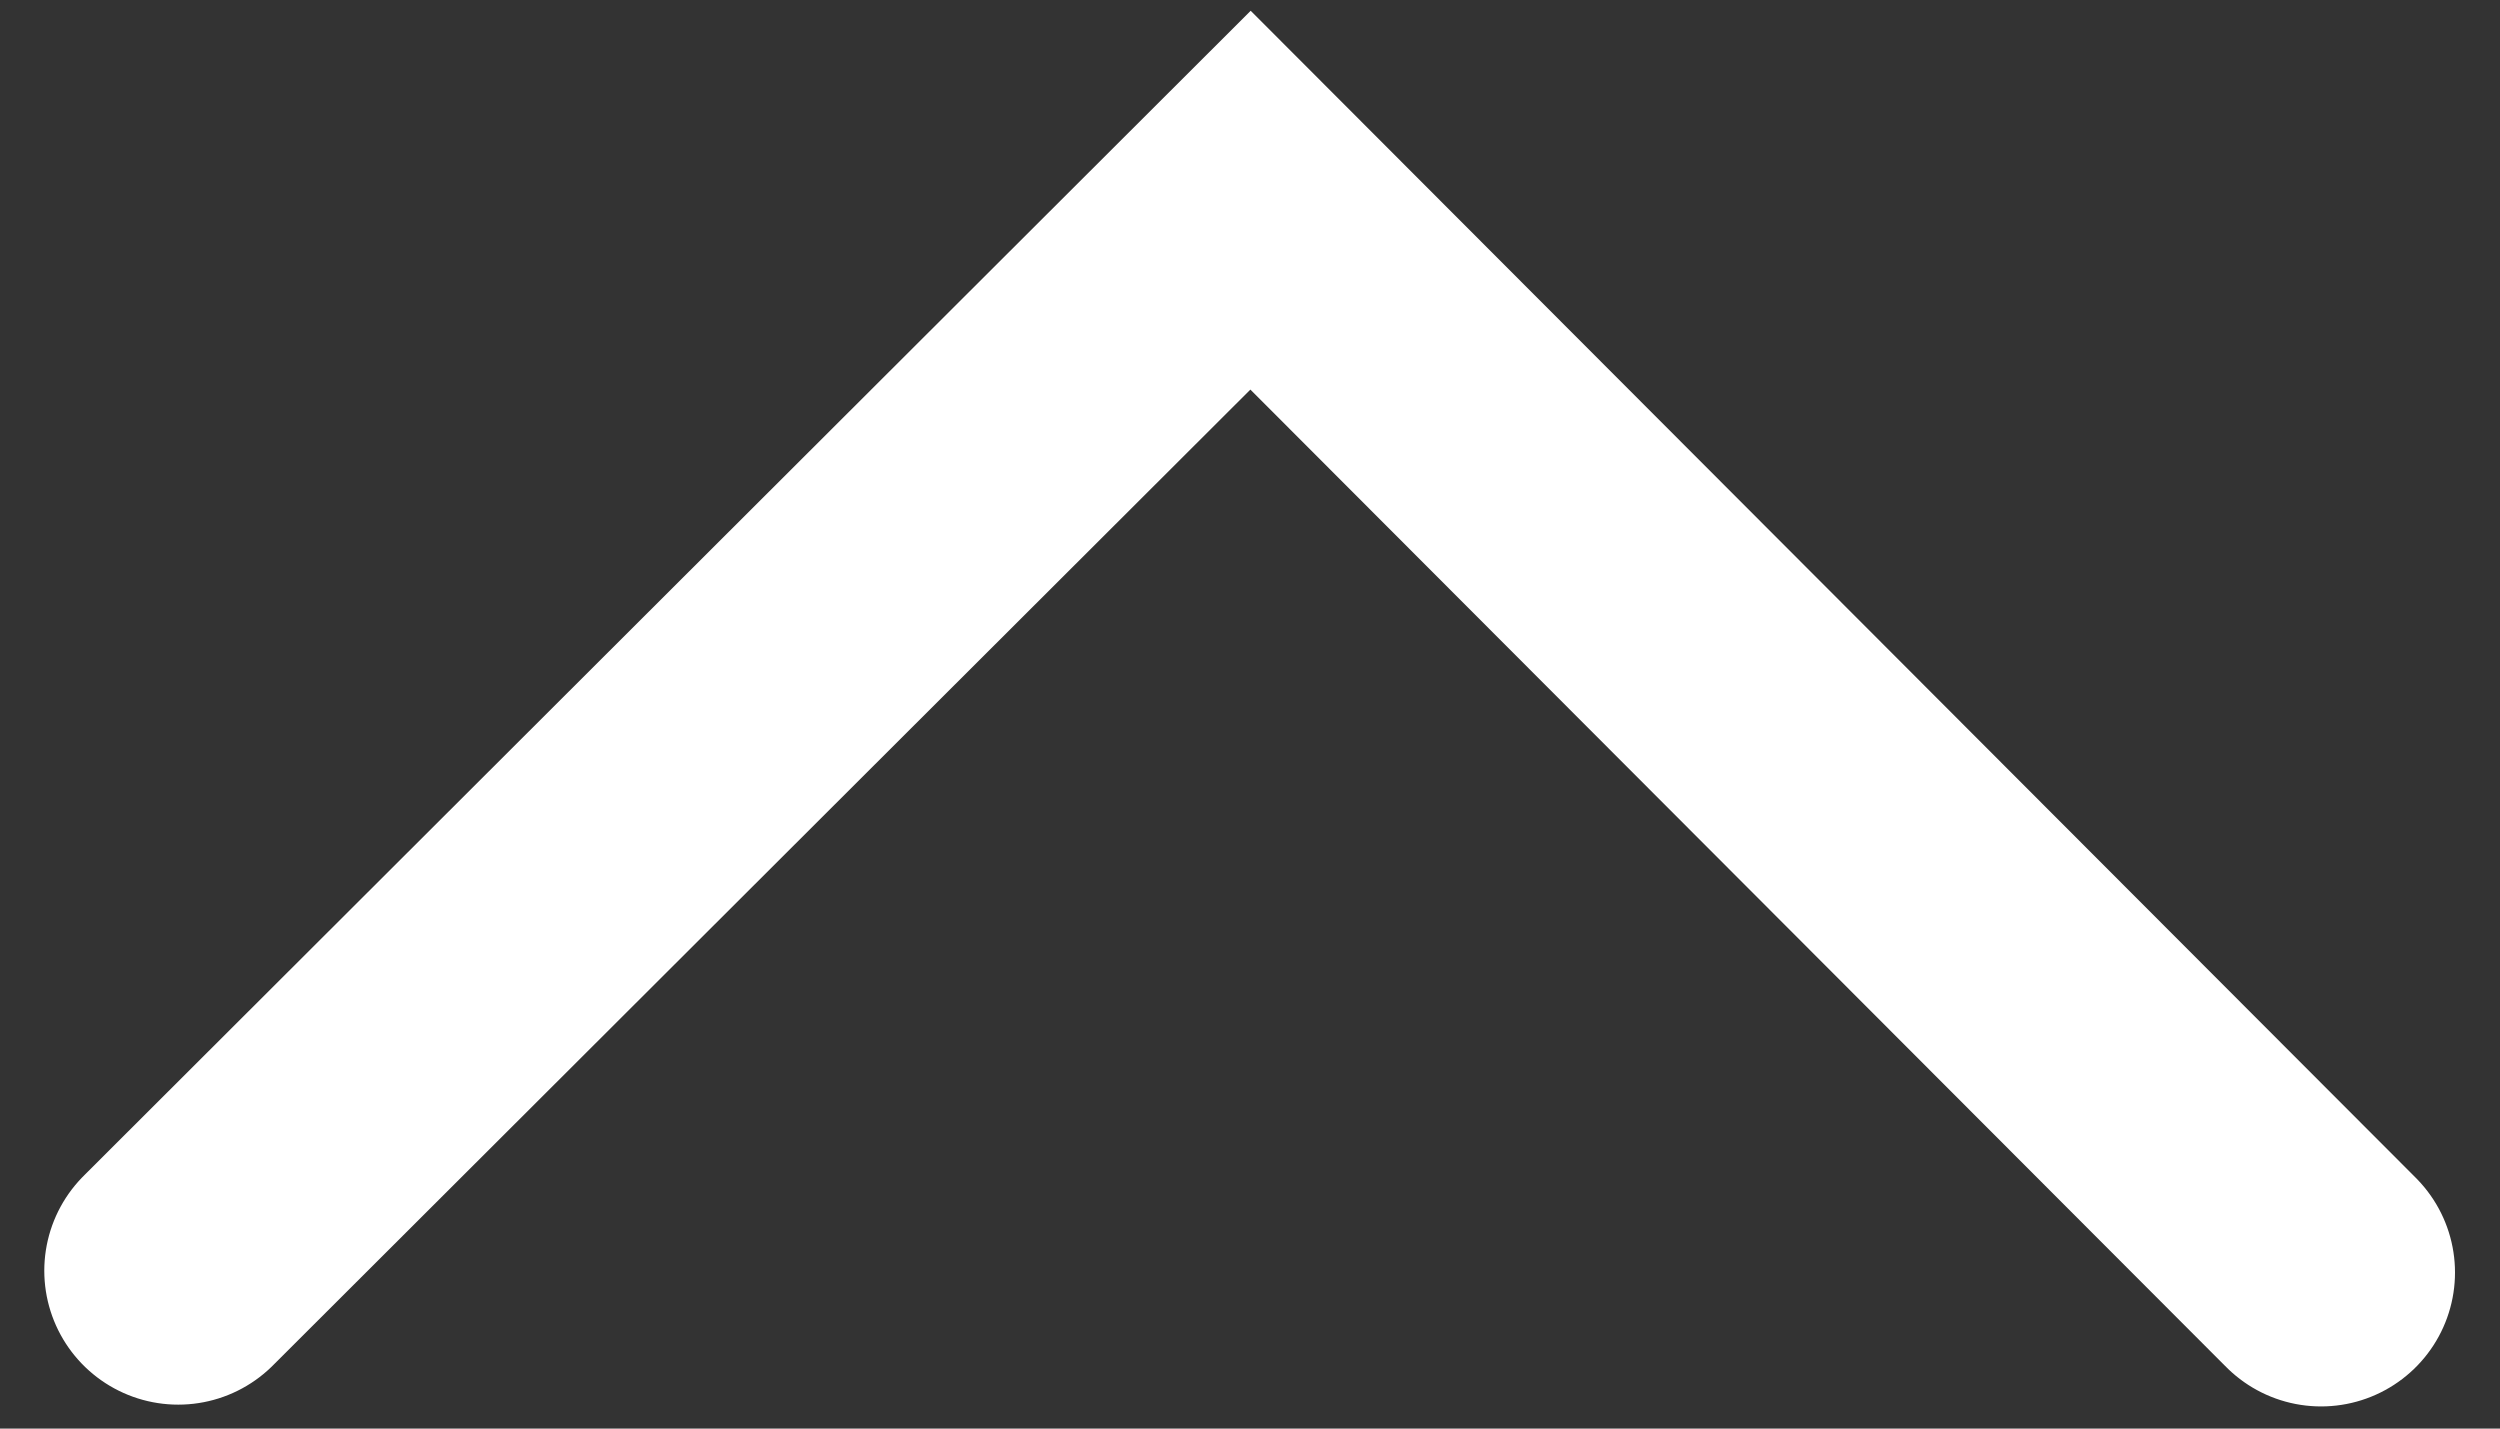 <svg width="14" height="8" viewBox="0 0 14 8" fill="none" xmlns="http://www.w3.org/2000/svg">
<rect x="0" y="0" width="14" height="8" fill="#333333" stroke="none"/>
<path d="M0.998 7.116L7.003 1.121L12.998 7.126" stroke="white" stroke-width="1.5" stroke-linecap="round"/>
</svg>
